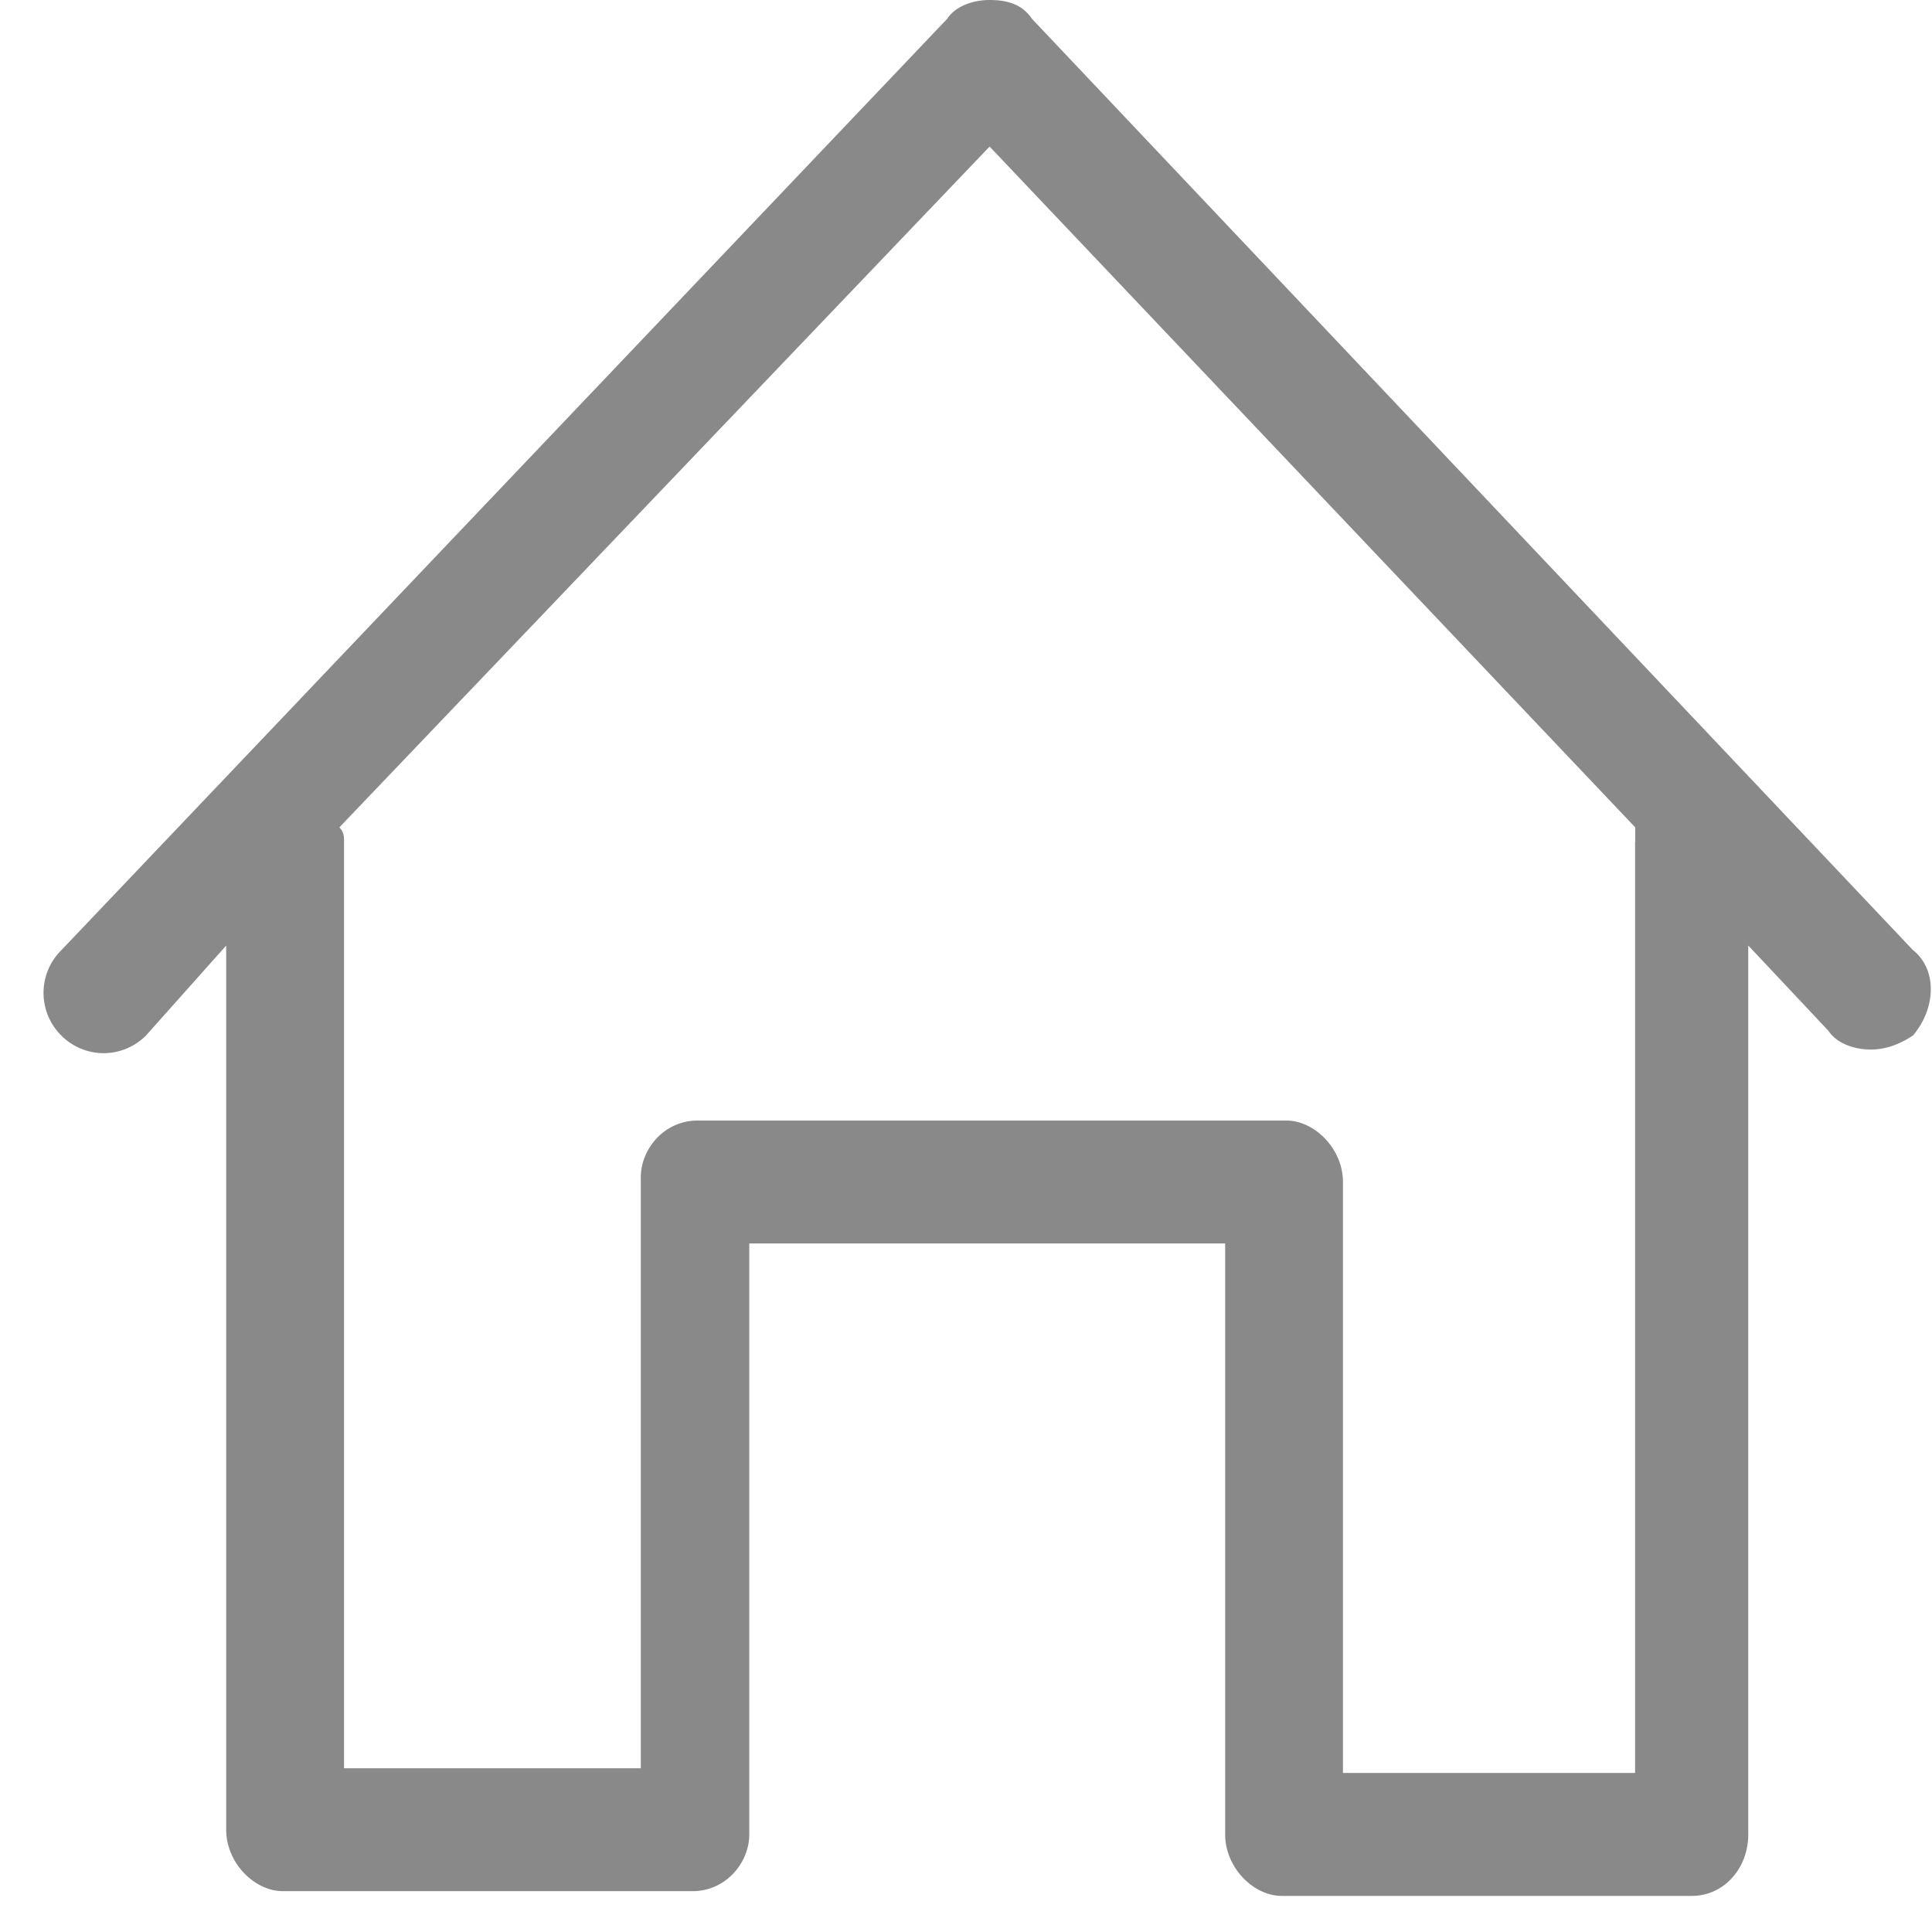 <svg xmlns="http://www.w3.org/2000/svg" width="28" height="28" viewBox="0 0 28 28">
    <path fill="#898989" fill-rule="nonzero" d="M27.727 13.773L14.957.274C14.82.07 14.614 0 14.34 0c-.204 0-.478.069-.614.274L.887 13.773a.87.87 0 0 0 0 1.233.864.864 0 0 0 1.23 0l1.161-1.302v12.814c0 .48.41.89.82.89h5.941c.478 0 .82-.41.82-.822v-8.565h6.897v8.565c0 .48.41.891.82.891h5.941c.478 0 .82-.411.82-.89V13.703l1.16 1.234c.137.205.41.274.615.274.205 0 .41-.069.615-.206.341-.411.341-.96 0-1.233zm-4.03-1.576v13.498h-4.234V17.13c0-.48-.41-.89-.82-.89h-8.536c-.478 0-.82.41-.82.822v8.565H4.986v-13.43c0-.069 0-.137-.068-.206l9.424-9.867 9.357 9.867v.206z"/>
</svg>

